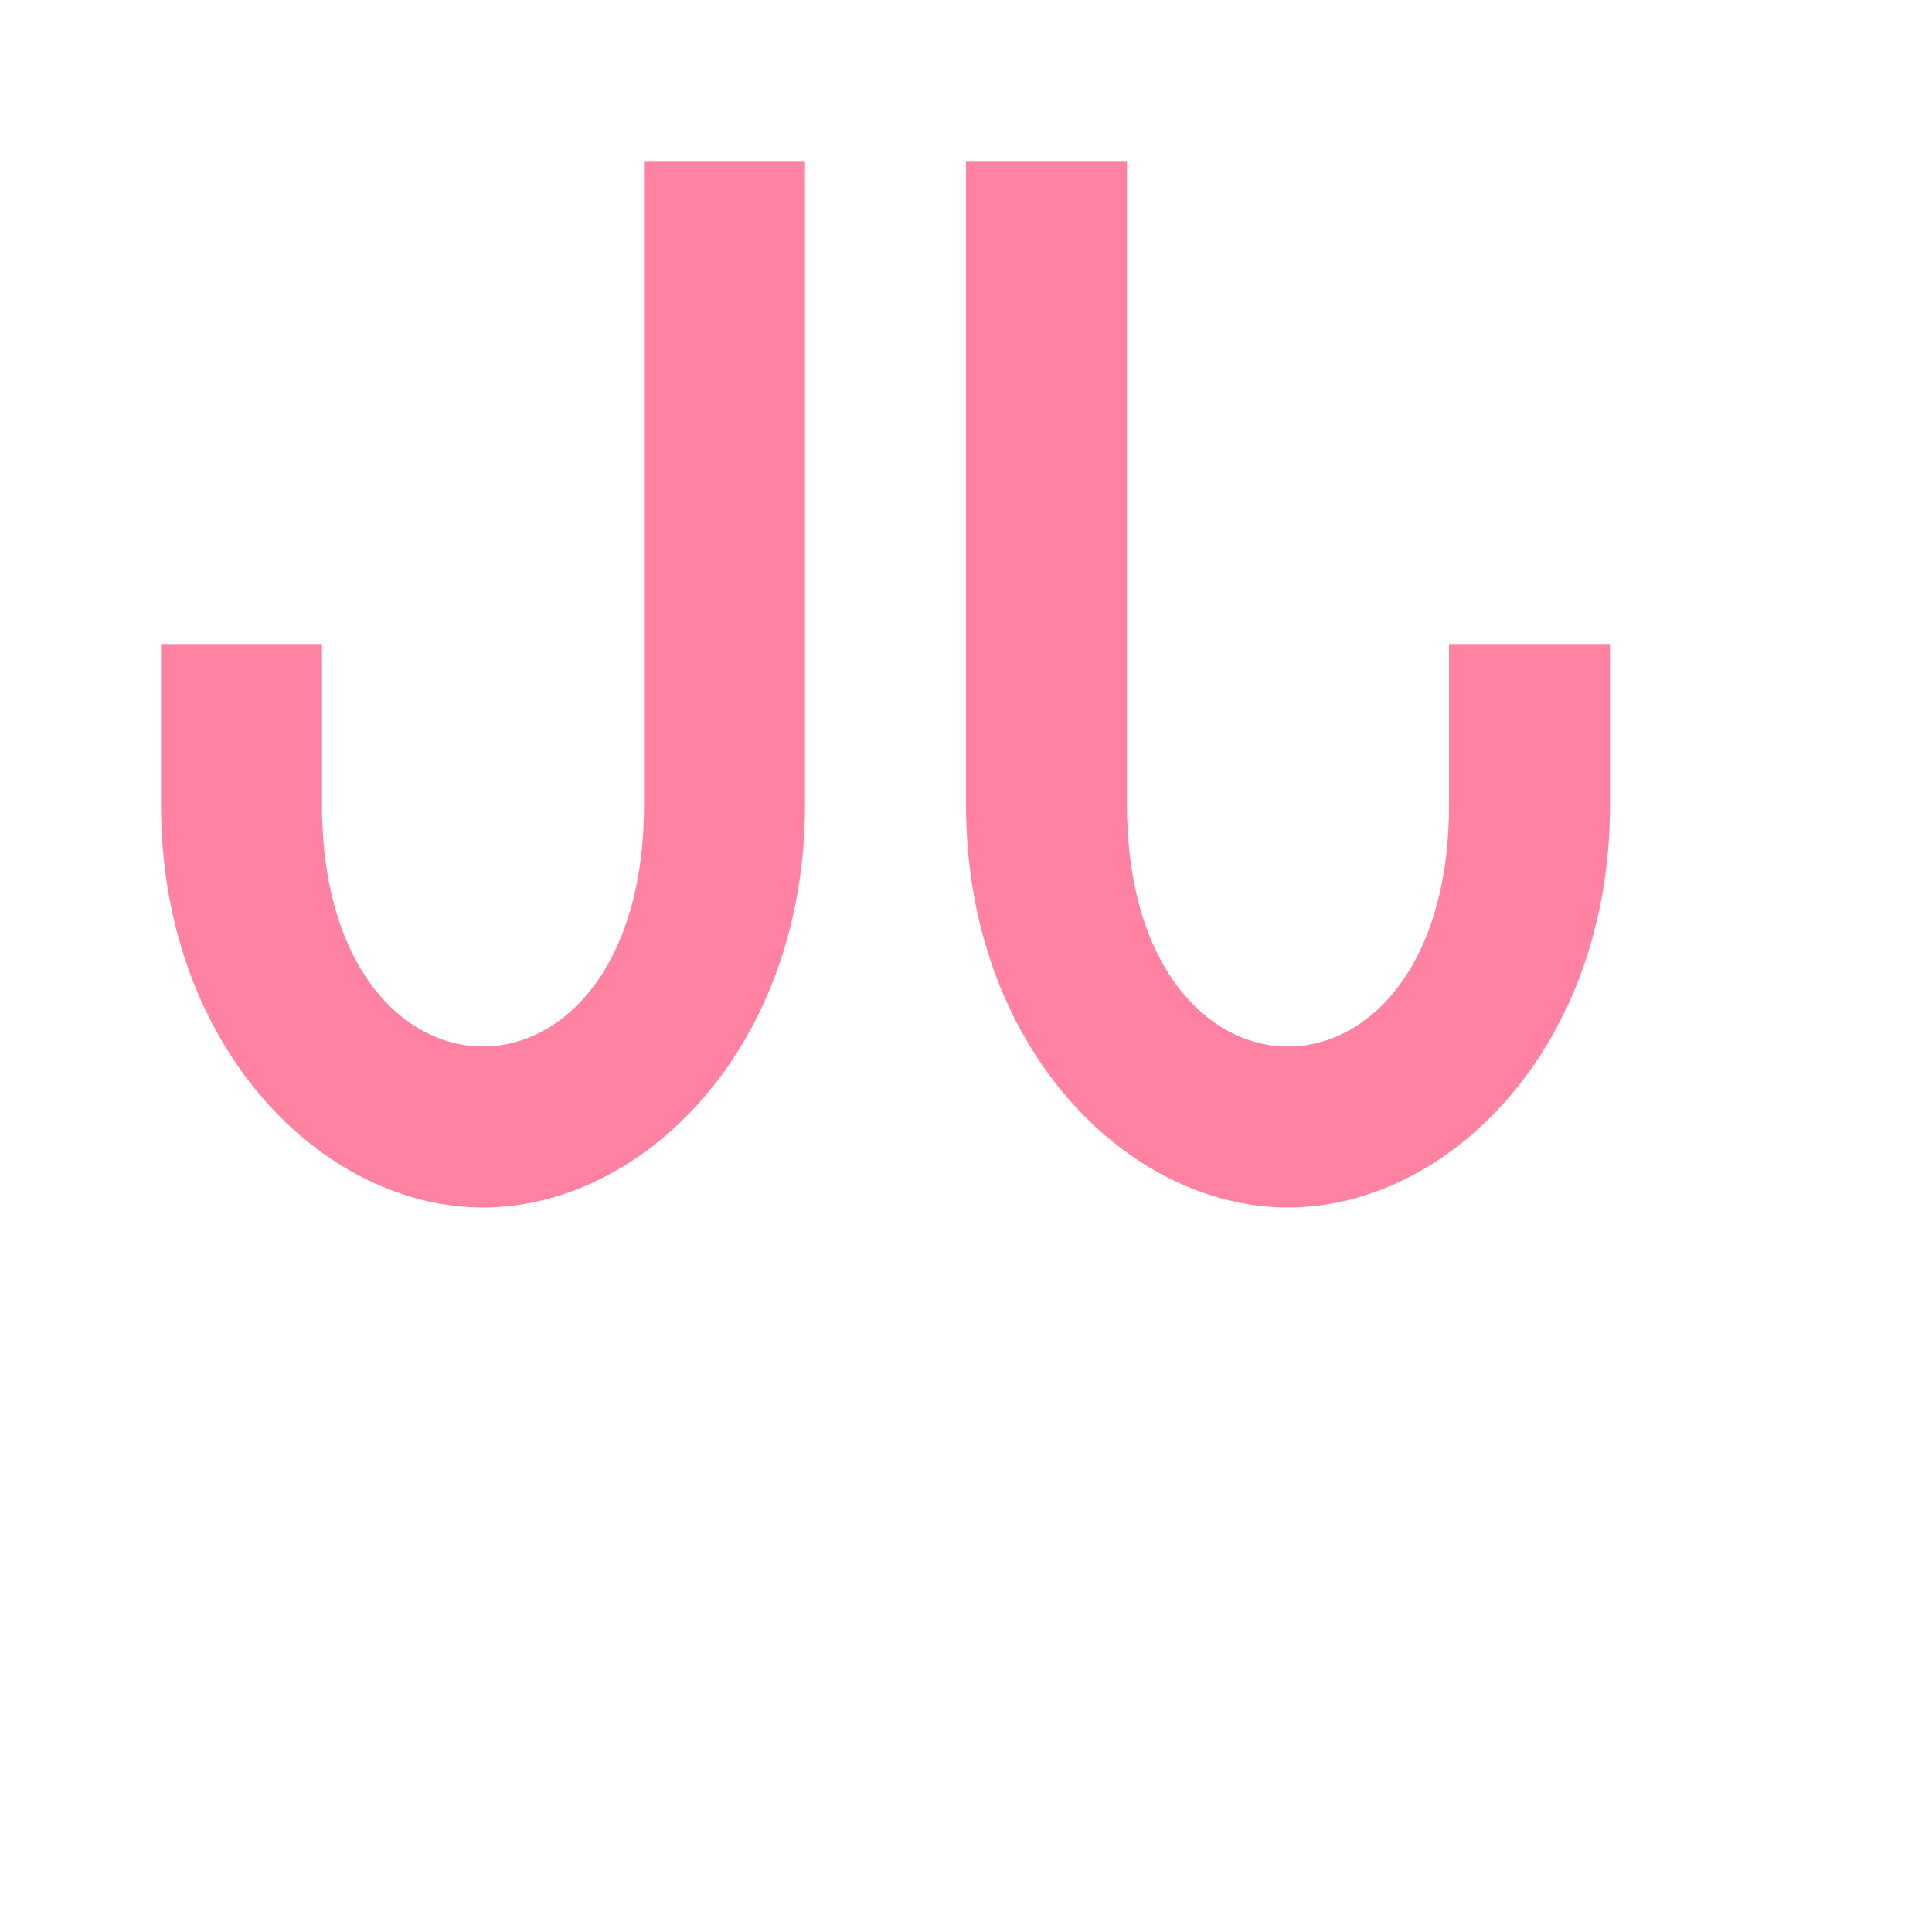 <svg xmlns="http://www.w3.org/2000/svg" viewBox="0 0 24 24" fill="#FF82A3">
  <path d="M8,2v8c0,2-1,3-2,3s-2-1-2-3V8H2v2c0,3,2,5,4,5s4-2,4-5V2H8z M20,8h-2v2c0,2-1,3-2,3s-2-1-2-3V2h-2v8c0,3,2,5,4,5s4-2,4-5V8z"/>
</svg> 